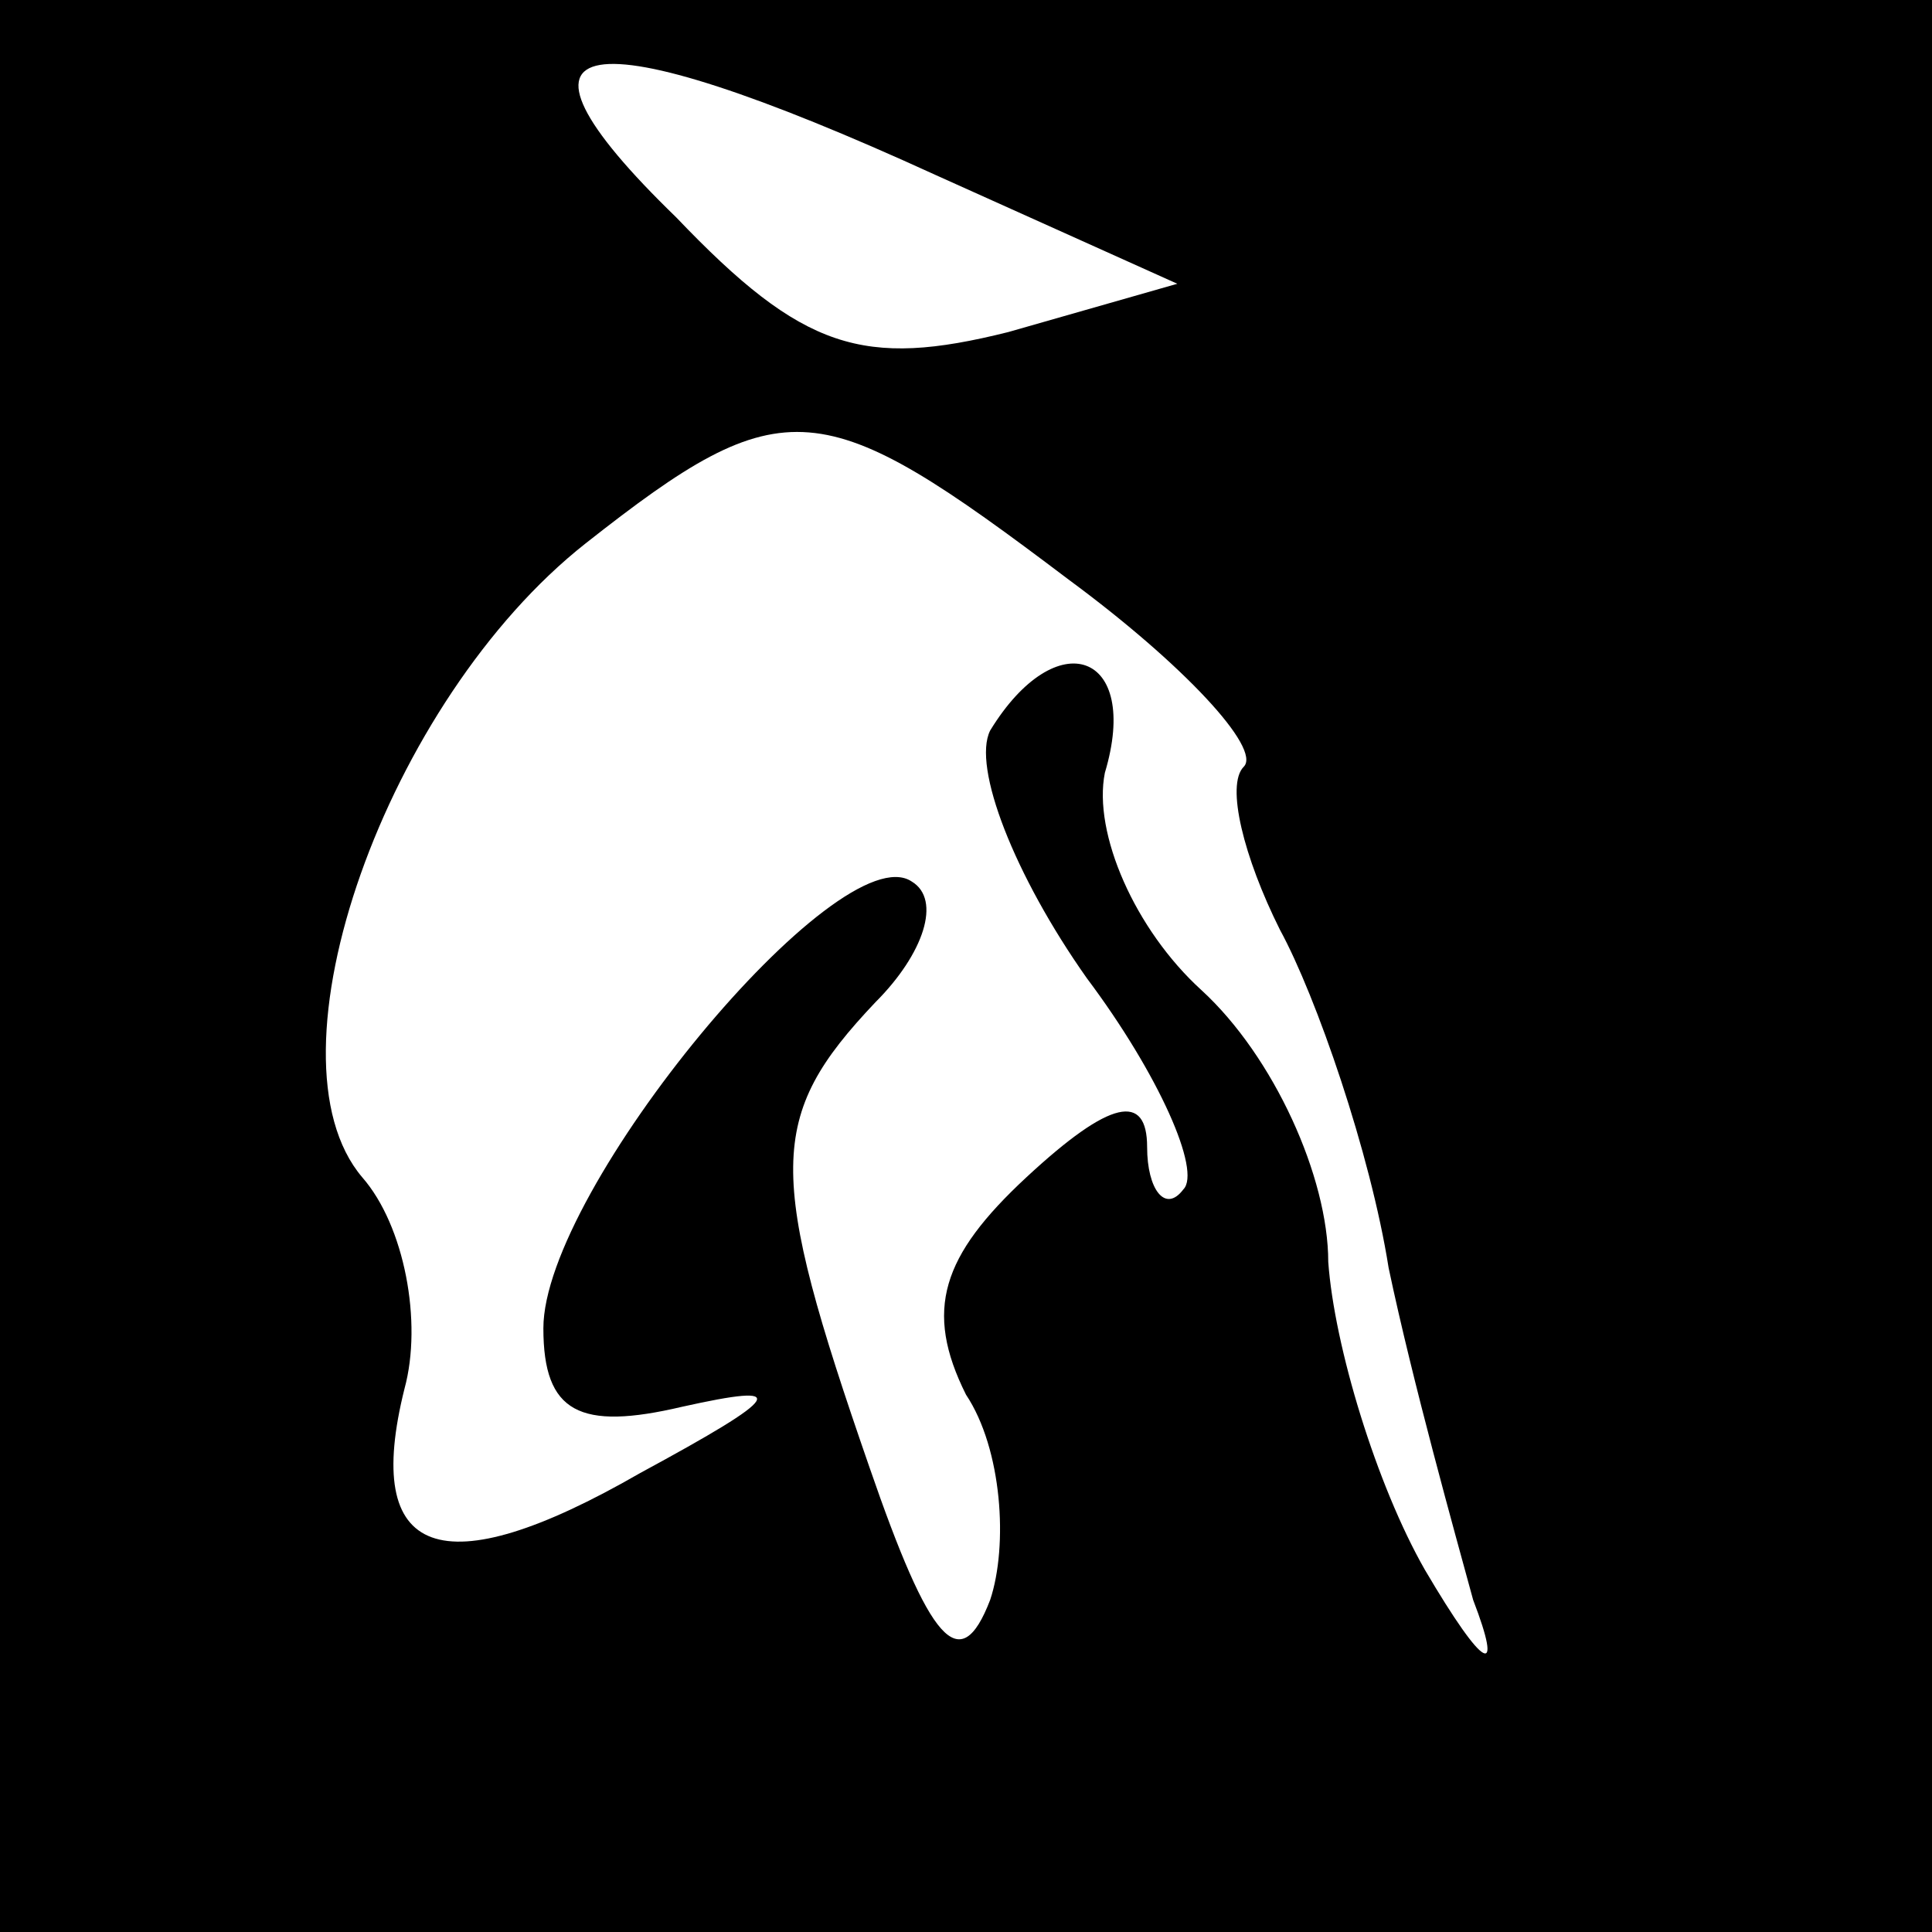 <?xml version="1.0" standalone="no"?>
<!DOCTYPE svg PUBLIC "-//W3C//DTD SVG 20010904//EN"
 "http://www.w3.org/TR/2001/REC-SVG-20010904/DTD/svg10.dtd">
<svg version="1.0" xmlns="http://www.w3.org/2000/svg"
 width="32pt" height="32pt" viewBox="0 0 32 32"
 preserveAspectRatio="xMidYMid meet">
<rect x="0" y="0" width="32" height="32" fill="#808080" stroke="none"/>
<g transform="translate(0,32) scale(0.1,-0.1)"
fill="#000000" stroke="none">
<path fill="#000000" stroke="none" d="M0 160 l0 -160 160 0 160 0 0 160 0
160 -160 0 -160 0 0 -160z"/>
<path fill="#ffffff" stroke="none" d="M155 291 l40 -18 -28 -8 c-24 -6 -34
-3 -55 19 -32 31 -16 34 43 7z"/>
<path fill="#ffffff" stroke="none" d="M177 224 c19 -14 32 -28 29 -31 -3 -3
0 -15 6 -27 6 -11 15 -37 18 -56 4 -19 11 -44 14 -55 5 -13 2 -12 -8 5 -8 14
-15 37 -16 51 0 14 -9 34 -21 45 -11 10 -18 26 -16 36 6 20 -8 25 -19 7 -3 -6
4 -24 16 -41 12 -16 19 -32 16 -35 -3 -4 -6 0 -6 7 0 9 -6 8 -20 -5 -14 -13
-17 -22 -10 -36 6 -9 7 -25 4 -34 -5 -13 -10 -7 -20 22 -17 49 -17 58 1 77 8
8 11 17 6 20 -12 8 -61 -51 -61 -74 0 -14 6 -17 23 -13 18 4 17 2 -7 -11 -33
-19 -46 -14 -39 14 3 11 0 27 -7 35 -17 20 4 79 37 105 33 26 39 25 80 -6z"/>
</g>
</svg>
